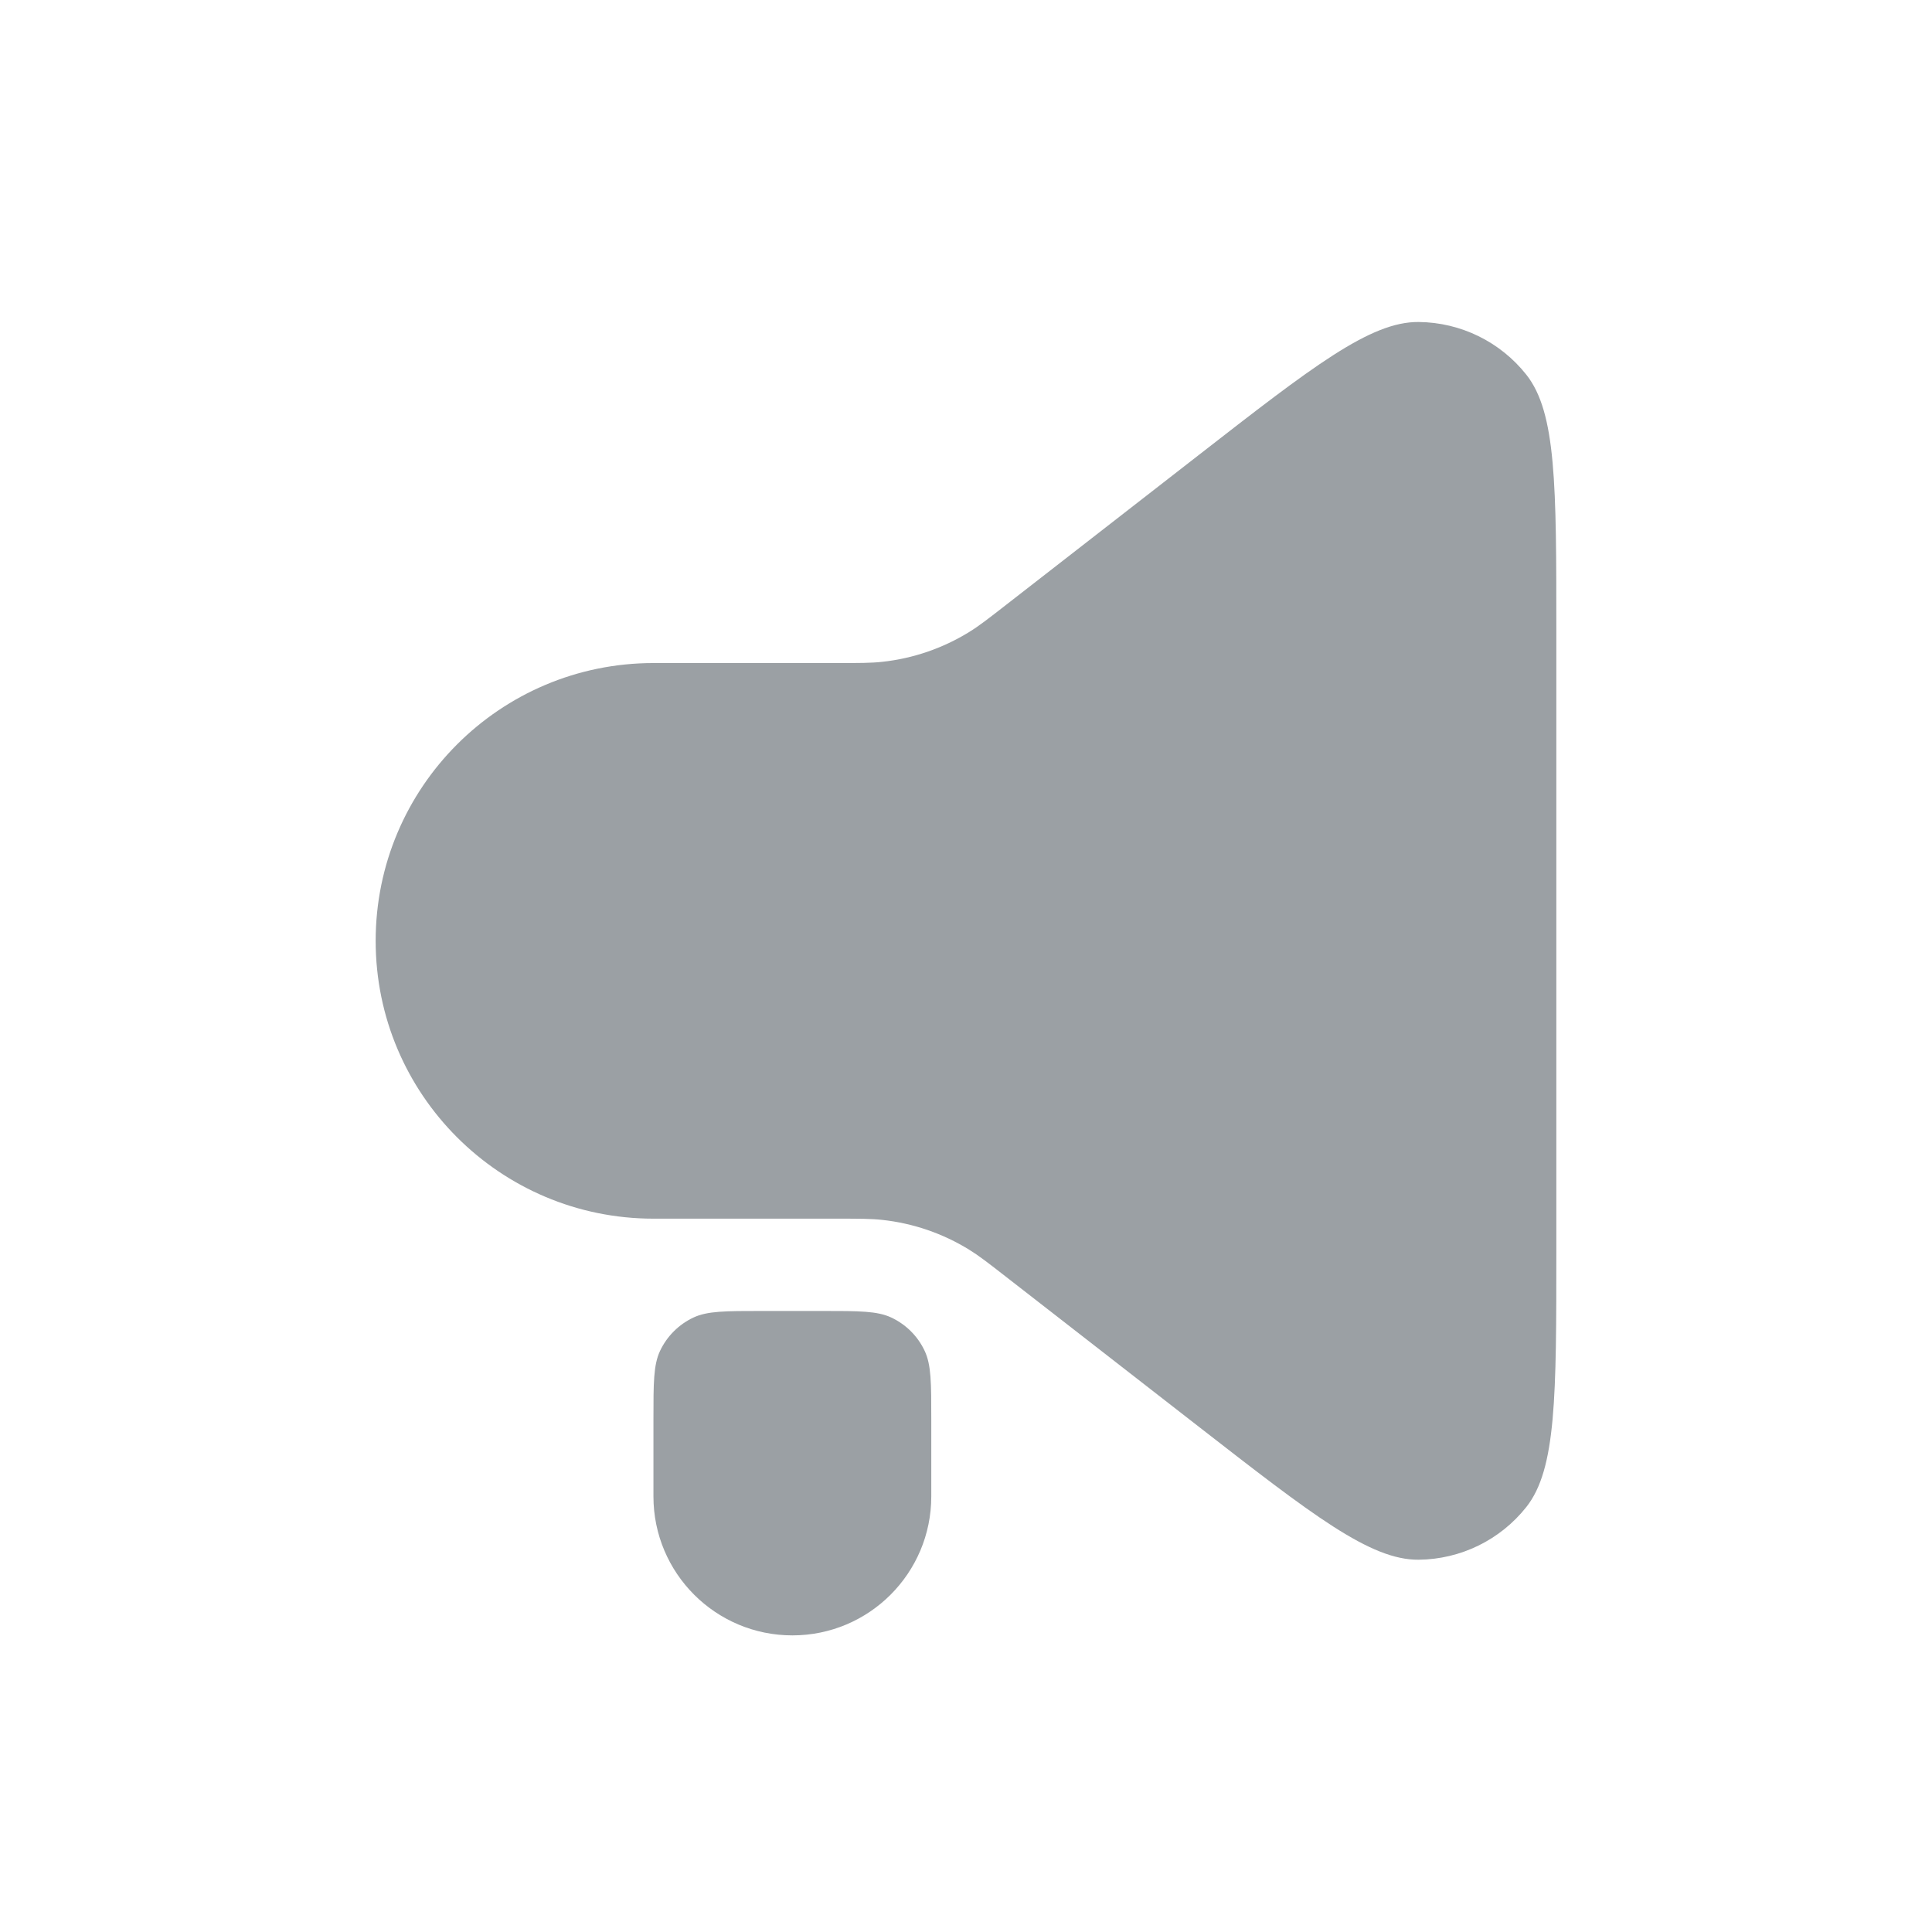 <svg width="36" height="36" viewBox="0 0 36 36" fill="none" xmlns="http://www.w3.org/2000/svg">
<path d="M12.177 22.708H15.585C16.016 22.708 16.231 22.708 16.439 22.731C17.014 22.793 17.568 22.983 18.06 23.287C18.239 23.397 18.409 23.529 18.748 23.793L22.316 26.568C24.461 28.236 25.534 29.071 26.434 29.063C27.217 29.056 27.955 28.695 28.441 28.081C29 27.375 29 26.017 29 23.3V11.763C29 9.046 29 7.688 28.441 6.982C27.955 6.368 27.217 6.007 26.434 6C25.534 5.992 24.461 6.826 22.316 8.495L18.748 11.27C18.409 11.534 18.239 11.666 18.06 11.776C17.568 12.08 17.014 12.27 16.439 12.332C16.231 12.355 16.016 12.355 15.585 12.355H12.177C9.318 12.355 7 14.673 7 17.532C7 20.39 9.318 22.708 12.177 22.708Z" fill="#9BA0A4"/>
<path d="M12.298 25.174C12.176 25.435 12.176 25.771 12.176 26.443V27.884C12.176 29.314 13.335 30.473 14.765 30.473C16.194 30.473 17.353 29.314 17.353 27.884V26.443C17.353 25.771 17.353 25.435 17.231 25.174C17.103 24.899 16.882 24.679 16.607 24.55C16.346 24.428 16.01 24.428 15.338 24.428H14.191C13.519 24.428 13.183 24.428 12.922 24.55C12.648 24.679 12.427 24.899 12.298 25.174Z" fill="#9BA0A4"/>
</svg>
